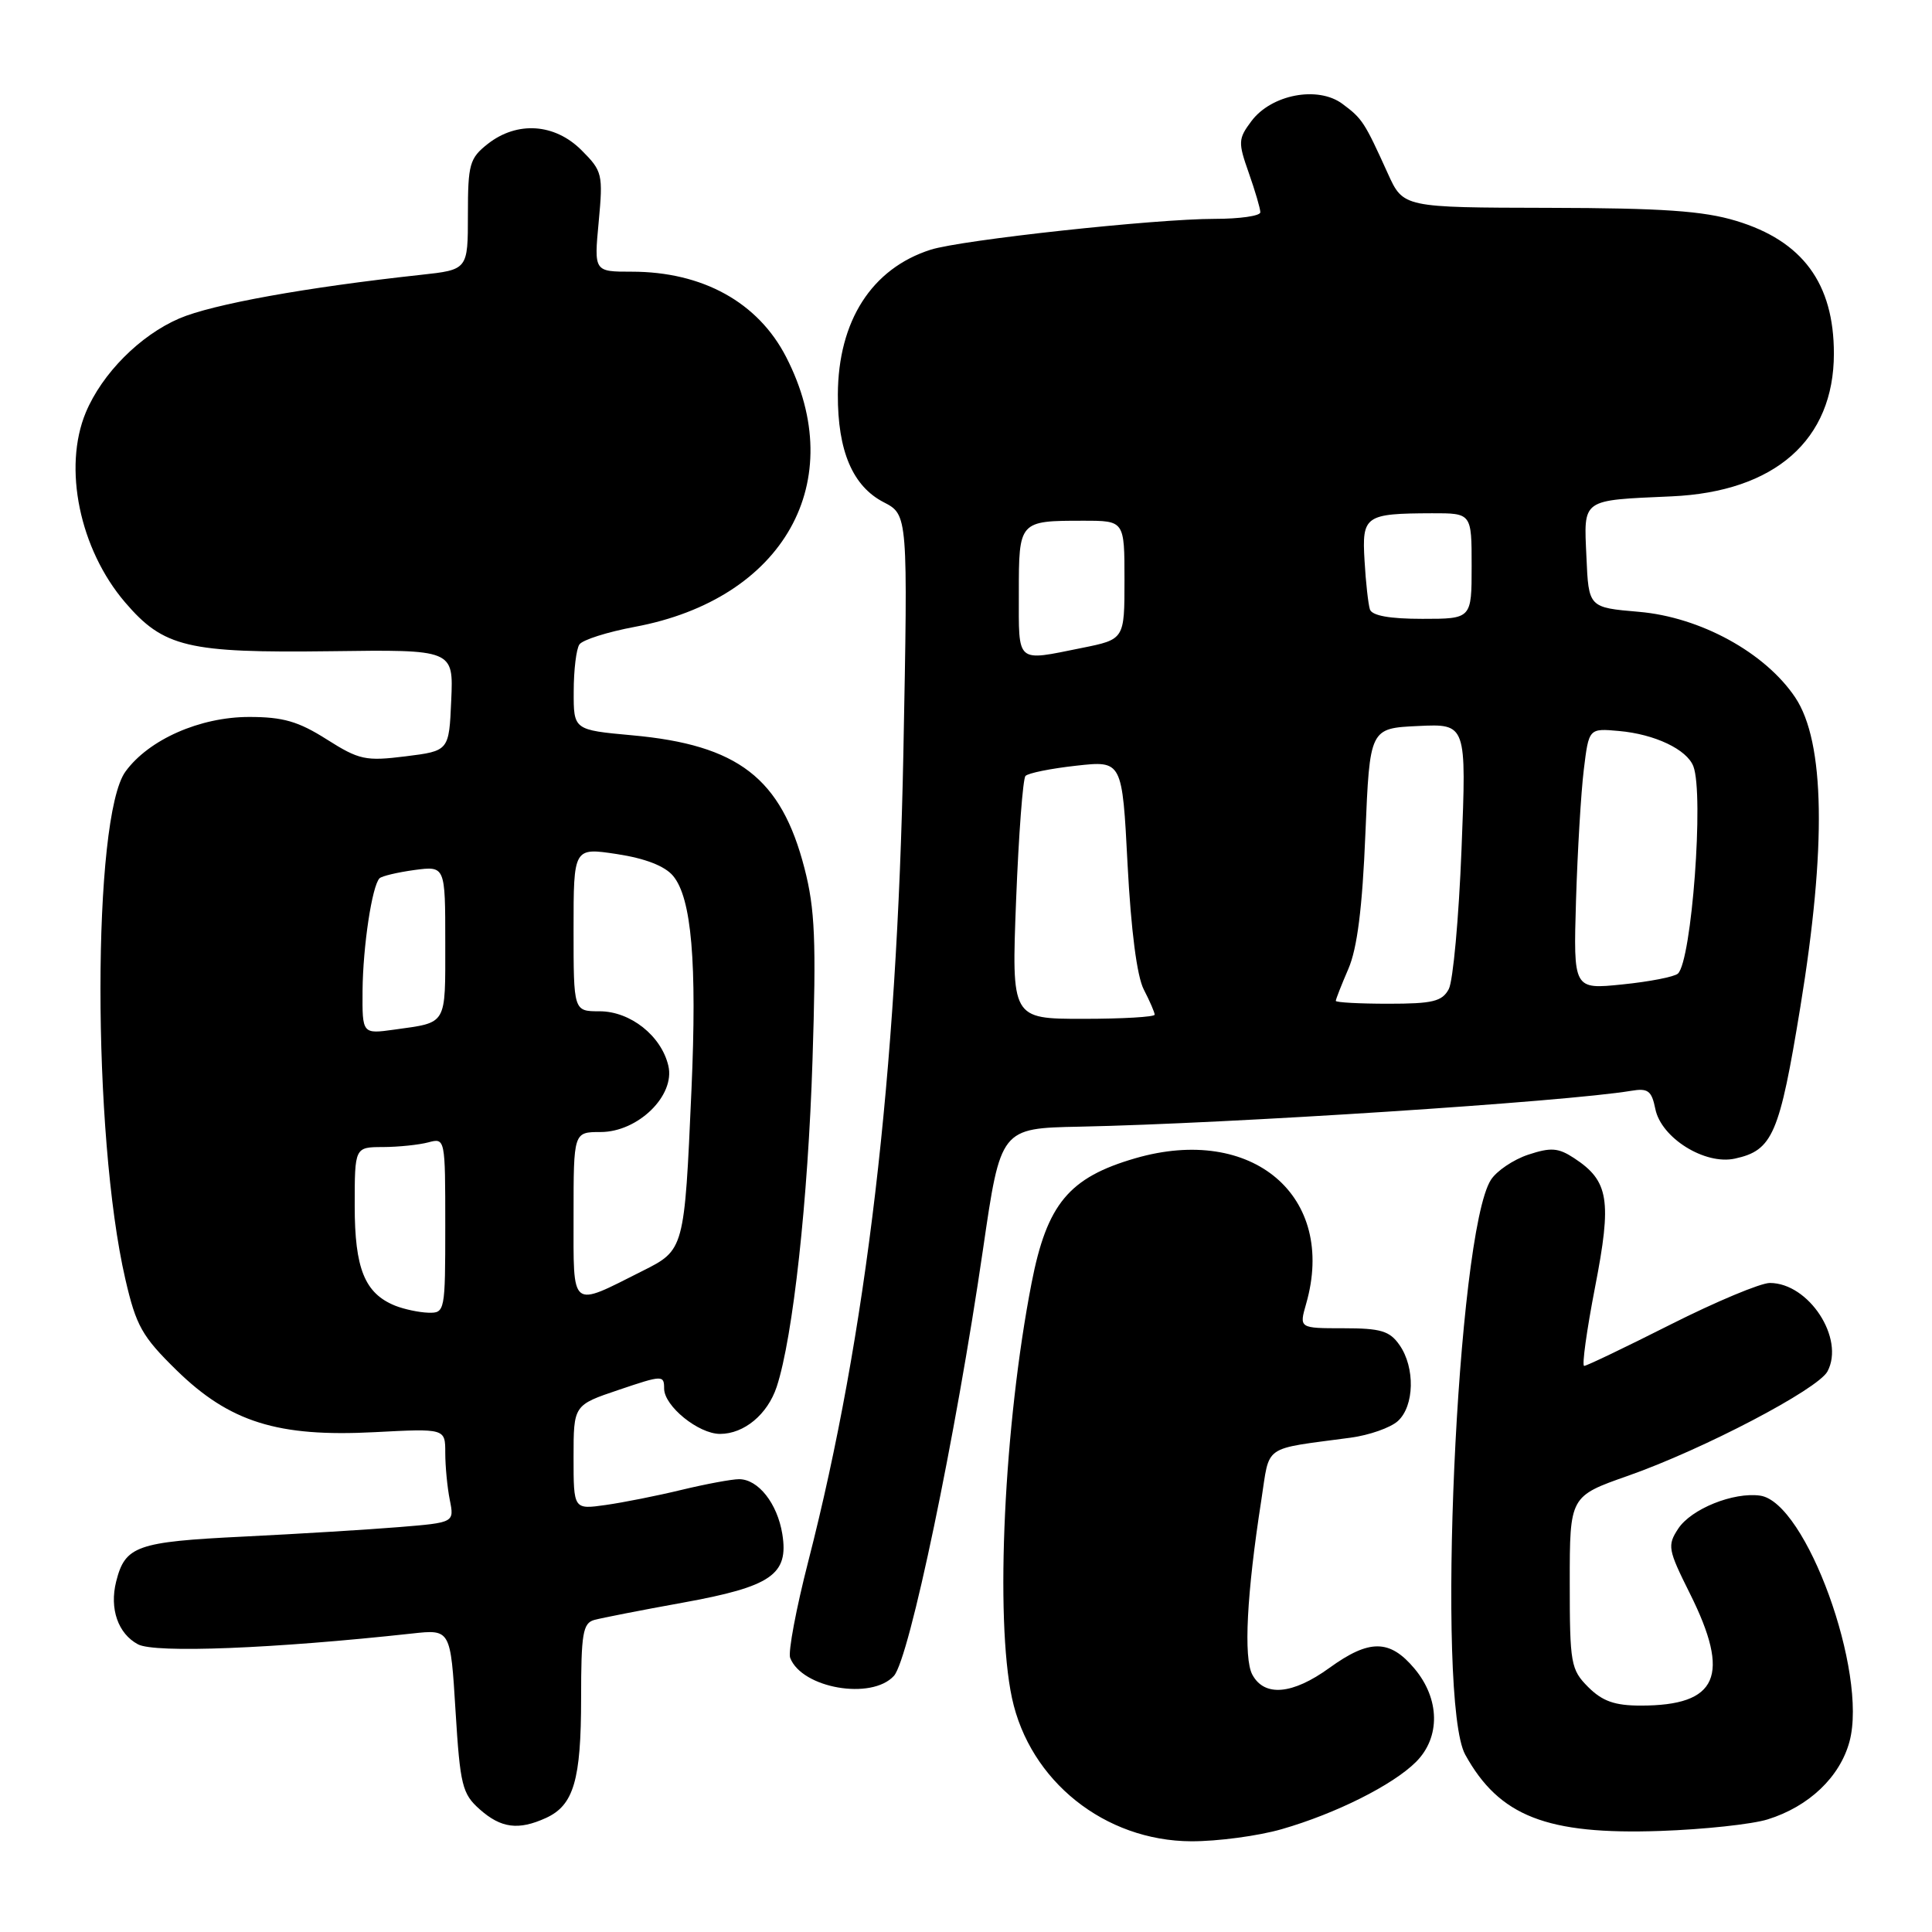 <?xml version="1.0" encoding="UTF-8" standalone="no"?>
<!DOCTYPE svg PUBLIC "-//W3C//DTD SVG 1.1//EN" "http://www.w3.org/Graphics/SVG/1.1/DTD/svg11.dtd" >
<svg xmlns="http://www.w3.org/2000/svg" xmlns:xlink="http://www.w3.org/1999/xlink" version="1.1" viewBox="0 0 256 256">
 <g >
 <path fill="currentColor"
d=" M 169.85 242.37 C 177.01 240.31 184.57 236.52 187.63 233.46 C 190.89 230.20 190.80 225.10 187.41 221.08 C 184.15 217.20 181.44 217.18 176.16 221.00 C 171.26 224.55 167.54 224.87 165.94 221.90 C 164.76 219.69 165.20 211.18 167.13 198.78 C 168.29 191.30 167.15 192.09 178.97 190.50 C 181.43 190.17 184.25 189.18 185.22 188.30 C 187.42 186.31 187.53 181.20 185.44 178.22 C 184.14 176.35 182.95 176.00 178.01 176.00 C 172.14 176.00 172.14 176.00 173.07 172.76 C 177.16 158.50 165.95 148.97 150.42 153.48 C 141.64 156.03 138.73 159.53 136.69 170.00 C 133.04 188.77 131.83 214.43 134.09 224.99 C 136.45 236.00 146.38 243.93 157.85 243.98 C 161.34 243.99 166.74 243.27 169.85 242.37 Z  M 234.22 241.08 C 239.69 239.38 243.80 235.47 245.07 230.76 C 247.52 221.64 239.31 199.04 233.23 198.18 C 229.69 197.68 224.09 199.94 222.37 202.56 C 220.91 204.79 221.01 205.32 223.91 211.13 C 229.37 222.06 227.64 226.00 217.41 226.00 C 213.96 226.00 212.33 225.42 210.45 223.55 C 208.14 221.23 208.00 220.46 208.00 209.68 C 208.00 198.26 208.00 198.26 215.75 195.54 C 225.70 192.04 240.88 184.09 242.15 181.72 C 244.48 177.36 239.68 170.00 234.51 170.00 C 233.29 170.00 227.38 172.47 221.39 175.49 C 215.40 178.51 210.24 180.99 209.91 180.99 C 209.59 181.00 210.24 176.31 211.35 170.57 C 213.60 159.02 213.19 156.48 208.58 153.46 C 206.48 152.08 205.50 152.01 202.50 153.00 C 200.54 153.65 198.31 155.15 197.55 156.34 C 193.03 163.43 190.27 225.45 194.15 232.50 C 198.66 240.67 204.96 243.13 220.00 242.61 C 225.78 242.41 232.17 241.72 234.22 241.08 Z  M 72.34 240.89 C 76.02 239.21 77.00 235.88 77.00 225.02 C 77.00 216.46 77.23 215.07 78.75 214.65 C 79.71 214.39 84.99 213.35 90.48 212.36 C 102.22 210.23 104.53 208.64 103.66 203.26 C 103.00 199.21 100.47 196.00 97.93 196.00 C 96.96 196.00 93.54 196.64 90.33 197.41 C 87.12 198.19 82.59 199.09 80.25 199.42 C 76.00 200.02 76.00 200.02 76.00 193.10 C 76.00 186.18 76.00 186.18 82.00 184.16 C 87.79 182.20 88.00 182.20 88.00 183.99 C 88.00 186.31 92.55 190.00 95.41 190.00 C 98.60 190.00 101.71 187.41 102.92 183.75 C 105.08 177.17 107.07 159.00 107.66 140.50 C 108.17 124.63 107.99 120.44 106.60 115.06 C 103.52 103.10 97.82 98.70 83.75 97.43 C 76.00 96.72 76.00 96.72 76.02 91.61 C 76.02 88.80 76.36 86.00 76.77 85.40 C 77.17 84.79 80.48 83.74 84.12 83.06 C 103.89 79.37 112.64 63.77 104.17 47.31 C 100.45 40.06 93.10 36.00 83.71 36.00 C 78.71 36.00 78.71 36.00 79.33 29.40 C 79.92 23.07 79.82 22.67 77.05 19.90 C 73.50 16.35 68.52 16.02 64.63 19.07 C 62.22 20.97 62.00 21.75 62.00 28.44 C 62.00 35.74 62.00 35.74 55.75 36.42 C 40.56 38.07 28.15 40.31 23.75 42.20 C 18.55 44.44 13.53 49.49 11.37 54.65 C 8.32 61.97 10.55 72.77 16.57 79.81 C 21.68 85.78 24.85 86.53 43.79 86.29 C 60.09 86.07 60.09 86.07 59.79 92.79 C 59.50 99.50 59.50 99.50 53.73 100.22 C 48.43 100.88 47.59 100.69 43.29 97.97 C 39.54 95.59 37.50 95.00 33.02 95.00 C 26.50 95.00 19.72 97.99 16.63 102.23 C 12.22 108.28 12.20 150.41 16.61 169.50 C 18.04 175.69 18.82 177.08 23.37 181.54 C 30.42 188.44 36.81 190.44 49.62 189.77 C 59.00 189.28 59.00 189.28 59.00 192.51 C 59.00 194.29 59.27 197.10 59.60 198.75 C 60.20 201.75 60.20 201.75 52.85 202.35 C 48.81 202.68 39.51 203.25 32.19 203.61 C 18.09 204.30 16.58 204.84 15.39 209.57 C 14.49 213.16 15.64 216.47 18.28 217.88 C 20.51 219.08 36.31 218.45 54.60 216.45 C 59.70 215.89 59.70 215.89 60.36 226.70 C 60.97 236.59 61.25 237.69 63.57 239.75 C 66.39 242.25 68.70 242.55 72.34 240.89 Z  M 118.45 222.06 C 120.49 219.80 126.63 190.40 130.26 165.50 C 132.59 149.50 132.59 149.50 143.04 149.29 C 163.00 148.88 207.41 145.99 216.13 144.54 C 218.37 144.16 218.85 144.52 219.34 146.94 C 220.11 150.78 225.91 154.40 229.89 153.52 C 234.89 152.43 235.79 150.34 238.55 133.46 C 242.04 112.18 241.81 98.30 237.88 92.42 C 233.90 86.48 225.32 81.77 217.16 81.07 C 210.50 80.50 210.50 80.50 210.21 73.78 C 209.86 66.02 209.45 66.31 221.50 65.77 C 235.20 65.16 243.00 58.29 243.00 46.85 C 243.00 37.55 238.85 31.92 230.03 29.26 C 225.71 27.95 220.27 27.57 205.22 27.54 C 185.94 27.50 185.94 27.50 183.90 23.00 C 180.79 16.14 180.52 15.73 177.89 13.77 C 174.64 11.34 168.46 12.51 165.81 16.06 C 164.06 18.40 164.04 18.86 165.47 22.91 C 166.31 25.30 167.00 27.64 167.00 28.13 C 167.00 28.61 164.28 29.00 160.96 29.00 C 153.04 29.00 127.39 31.79 123.31 33.09 C 115.50 35.59 111.06 42.53 111.02 52.28 C 110.99 59.74 112.98 64.42 117.08 66.54 C 120.31 68.21 120.31 68.21 119.70 99.86 C 118.87 142.29 114.80 176.88 107.10 206.89 C 105.49 213.16 104.41 218.91 104.70 219.67 C 106.25 223.71 115.50 225.31 118.45 222.06 Z  M 52.36 173.01 C 48.33 171.38 47.00 168.10 47.00 159.78 C 47.00 152.00 47.00 152.00 50.75 151.99 C 52.81 151.98 55.51 151.70 56.75 151.37 C 58.99 150.77 59.00 150.82 59.00 162.38 C 59.00 173.78 58.96 174.00 56.75 173.94 C 55.51 173.90 53.54 173.48 52.36 173.01 Z  M 76.00 161.07 C 76.00 150.00 76.00 150.00 79.58 150.00 C 84.54 150.00 89.49 145.17 88.56 141.22 C 87.63 137.25 83.53 134.00 79.44 134.00 C 76.00 134.00 76.00 134.00 76.00 123.15 C 76.00 112.30 76.00 112.30 81.75 113.17 C 85.49 113.74 88.09 114.75 89.18 116.05 C 91.64 118.98 92.37 127.49 91.62 144.47 C 90.69 165.59 90.68 165.63 85.13 168.41 C 75.49 173.26 76.00 173.67 76.00 161.07 Z  M 48.04 131.26 C 48.09 125.40 49.30 117.37 50.29 116.38 C 50.59 116.08 52.67 115.59 54.92 115.28 C 59.00 114.74 59.00 114.74 59.00 124.90 C 59.00 135.98 59.31 135.44 52.25 136.43 C 48.00 137.02 48.00 137.02 48.04 131.26 Z  M 134.64 119.25 C 134.98 110.59 135.54 103.19 135.88 102.82 C 136.22 102.44 139.24 101.83 142.60 101.46 C 148.70 100.78 148.70 100.78 149.41 114.56 C 149.87 123.29 150.65 129.37 151.56 131.12 C 152.35 132.65 153.00 134.15 153.00 134.45 C 153.00 134.75 148.73 135.00 143.52 135.00 C 134.03 135.00 134.03 135.00 134.64 119.25 Z  M 177.00 132.62 C 177.00 132.41 177.75 130.50 178.67 128.37 C 179.84 125.66 180.52 120.29 180.92 110.50 C 181.50 96.50 181.50 96.50 187.91 96.20 C 194.32 95.90 194.32 95.90 193.66 112.51 C 193.30 121.64 192.54 129.99 191.97 131.06 C 191.09 132.70 189.84 133.00 183.96 133.00 C 180.13 133.00 177.00 132.83 177.00 132.62 Z  M 208.83 119.30 C 209.03 112.81 209.49 105.03 209.86 102.00 C 210.53 96.50 210.53 96.50 214.52 96.86 C 219.26 97.28 223.52 99.30 224.38 101.54 C 225.80 105.25 224.16 127.32 222.33 129.01 C 221.87 129.43 218.57 130.08 214.99 130.44 C 208.48 131.11 208.48 131.11 208.83 119.30 Z  M 135.00 78.61 C 135.00 69.01 135.01 69.00 143.58 69.00 C 149.00 69.00 149.00 69.00 149.00 76.86 C 149.00 84.72 149.00 84.72 143.33 85.86 C 134.54 87.63 135.00 88.03 135.00 78.61 Z  M 181.52 80.75 C 181.30 80.06 180.97 77.16 180.81 74.30 C 180.45 68.33 180.87 68.04 189.75 68.01 C 195.00 68.00 195.00 68.00 195.00 75.00 C 195.00 82.00 195.00 82.00 188.47 82.00 C 184.13 82.00 181.80 81.58 181.52 80.75 Z "/>
</g>
</svg>